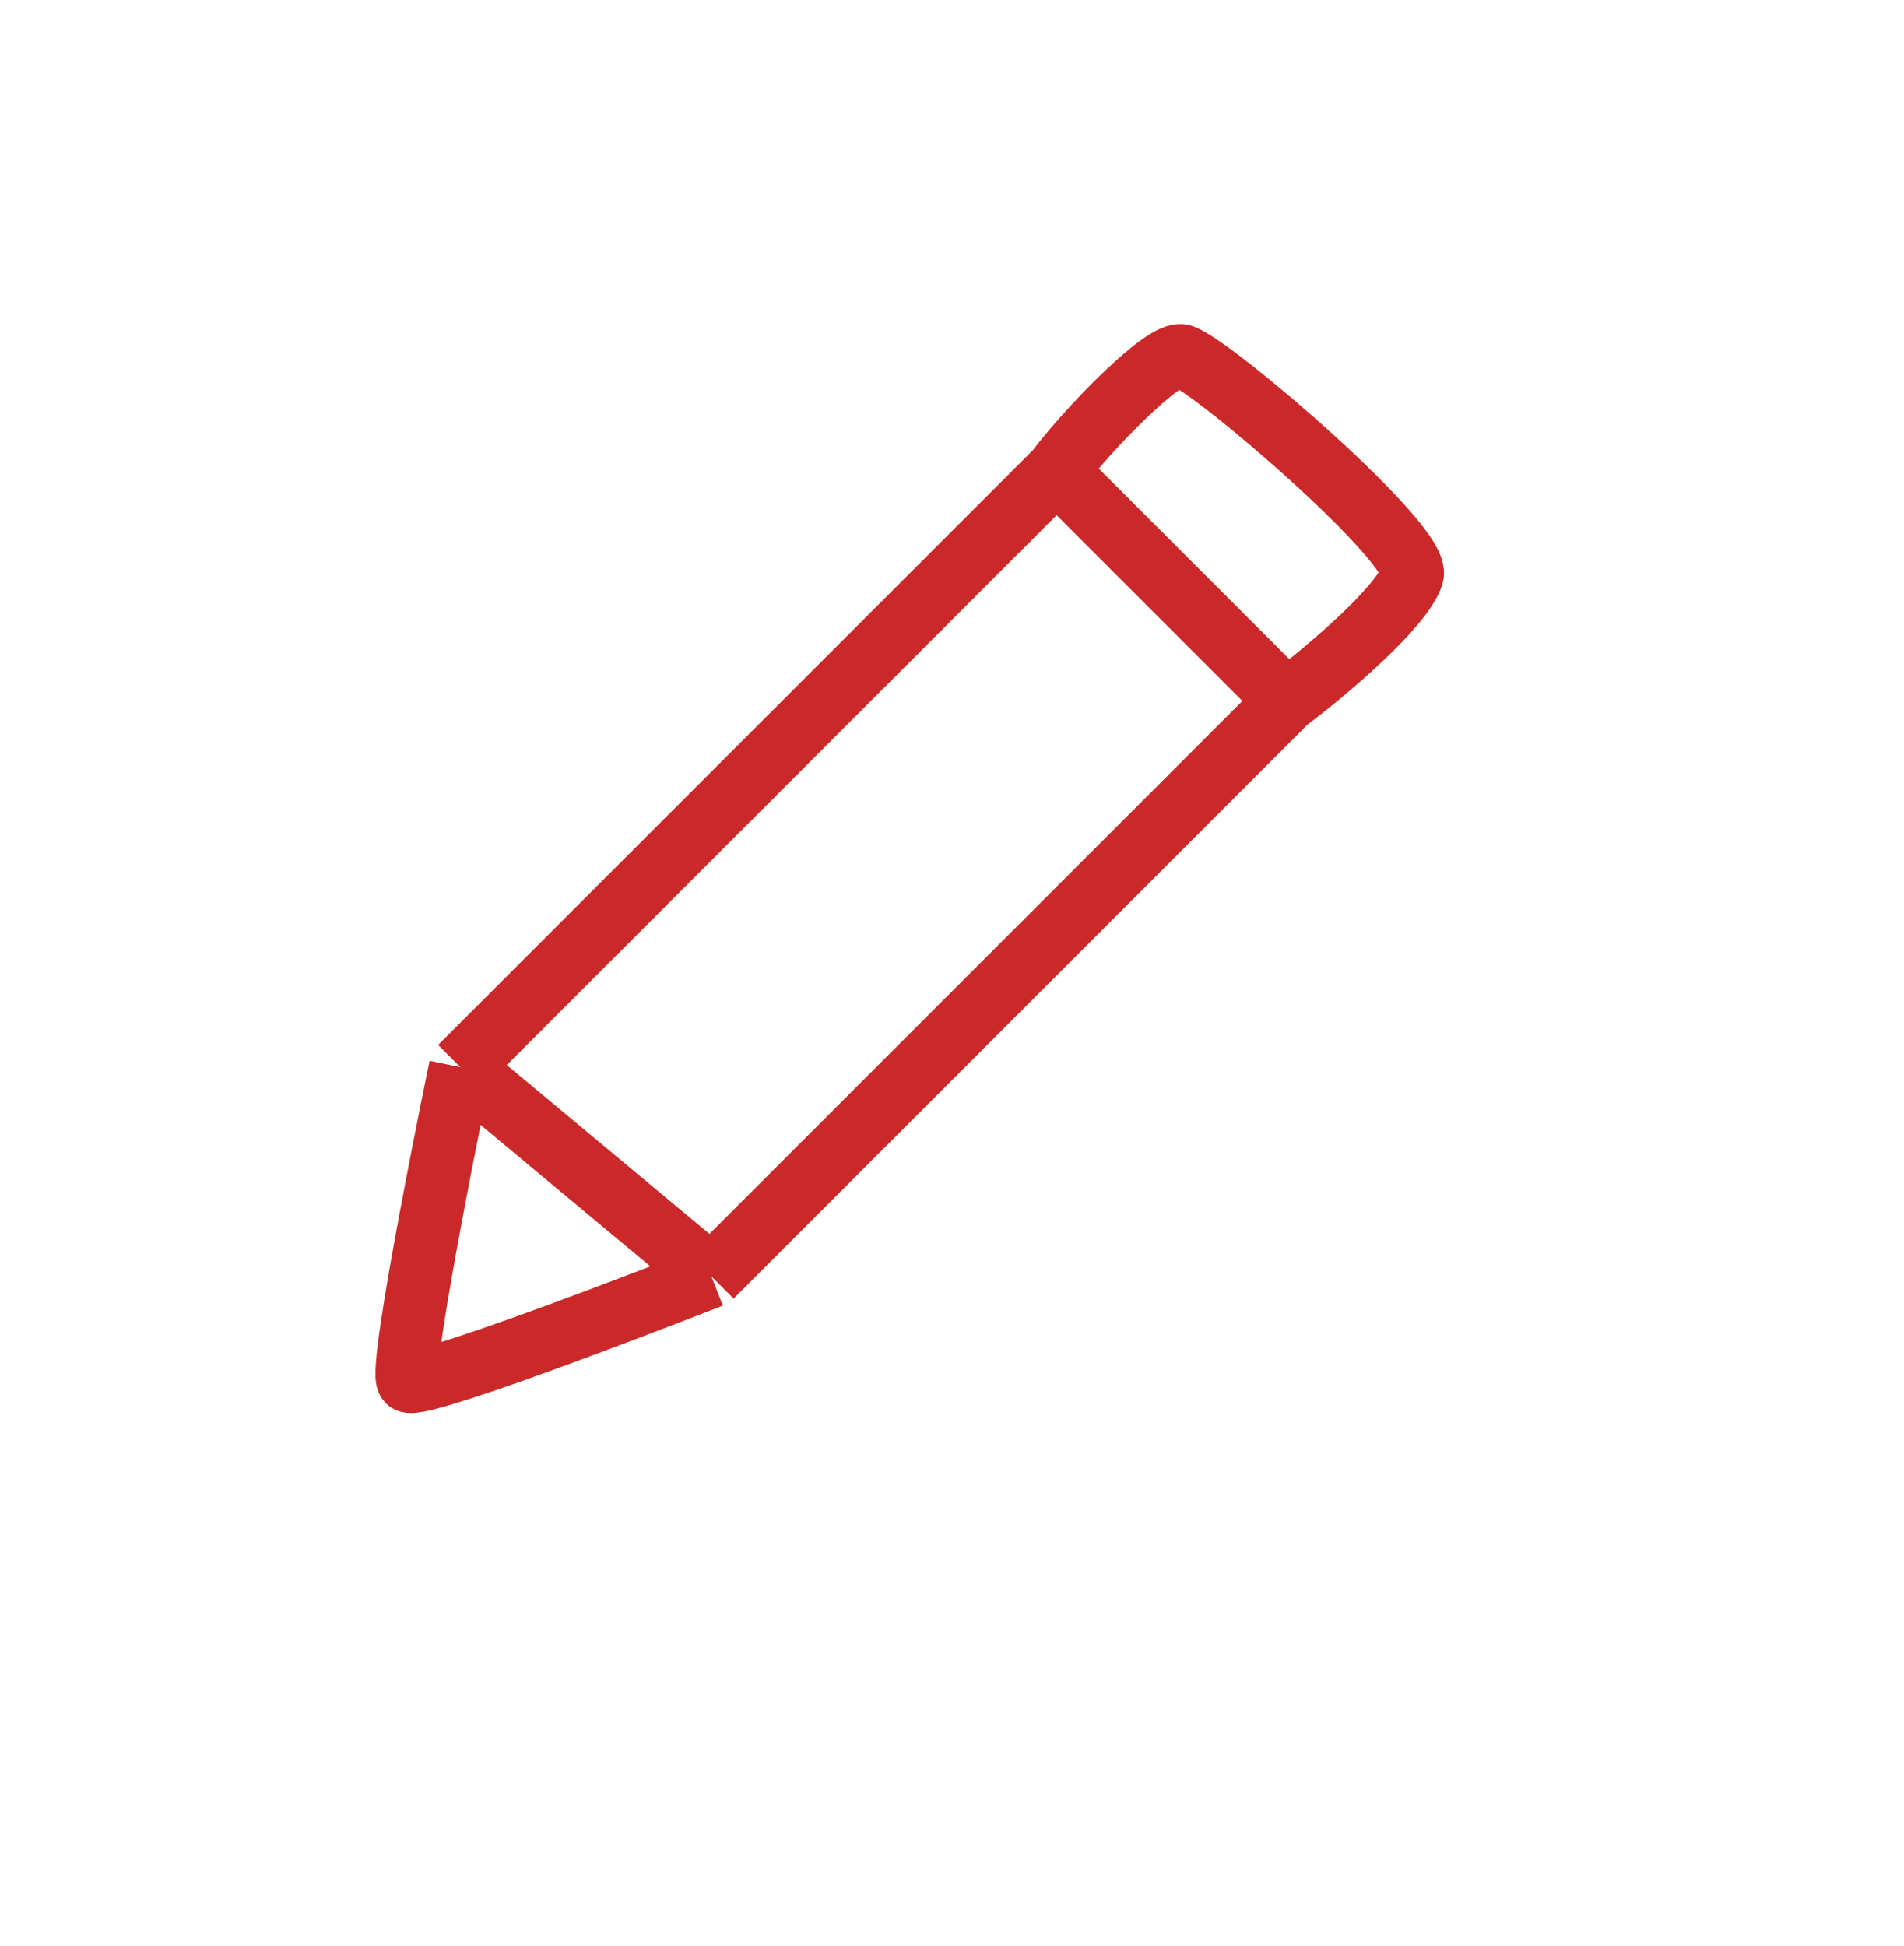 <svg width="91" height="93" viewBox="0 0 91 93" fill="none" xmlns="http://www.w3.org/2000/svg">
<path d="M22 51L50.5 22.5M22 51L34 61M22 51C22 51 19 65.5 19.5 66C20 66.5 34 61 34 61M50.5 22.5L61.5 33.5M50.5 22.5C52 20.5 55.672 16.724 56.5 17C58 17.5 67.974 26.077 67.5 27.5C67 29 63.5 32 61.5 33.5M61.5 33.5L34 61" stroke="#CB2929" stroke-width="3"/>
</svg>
